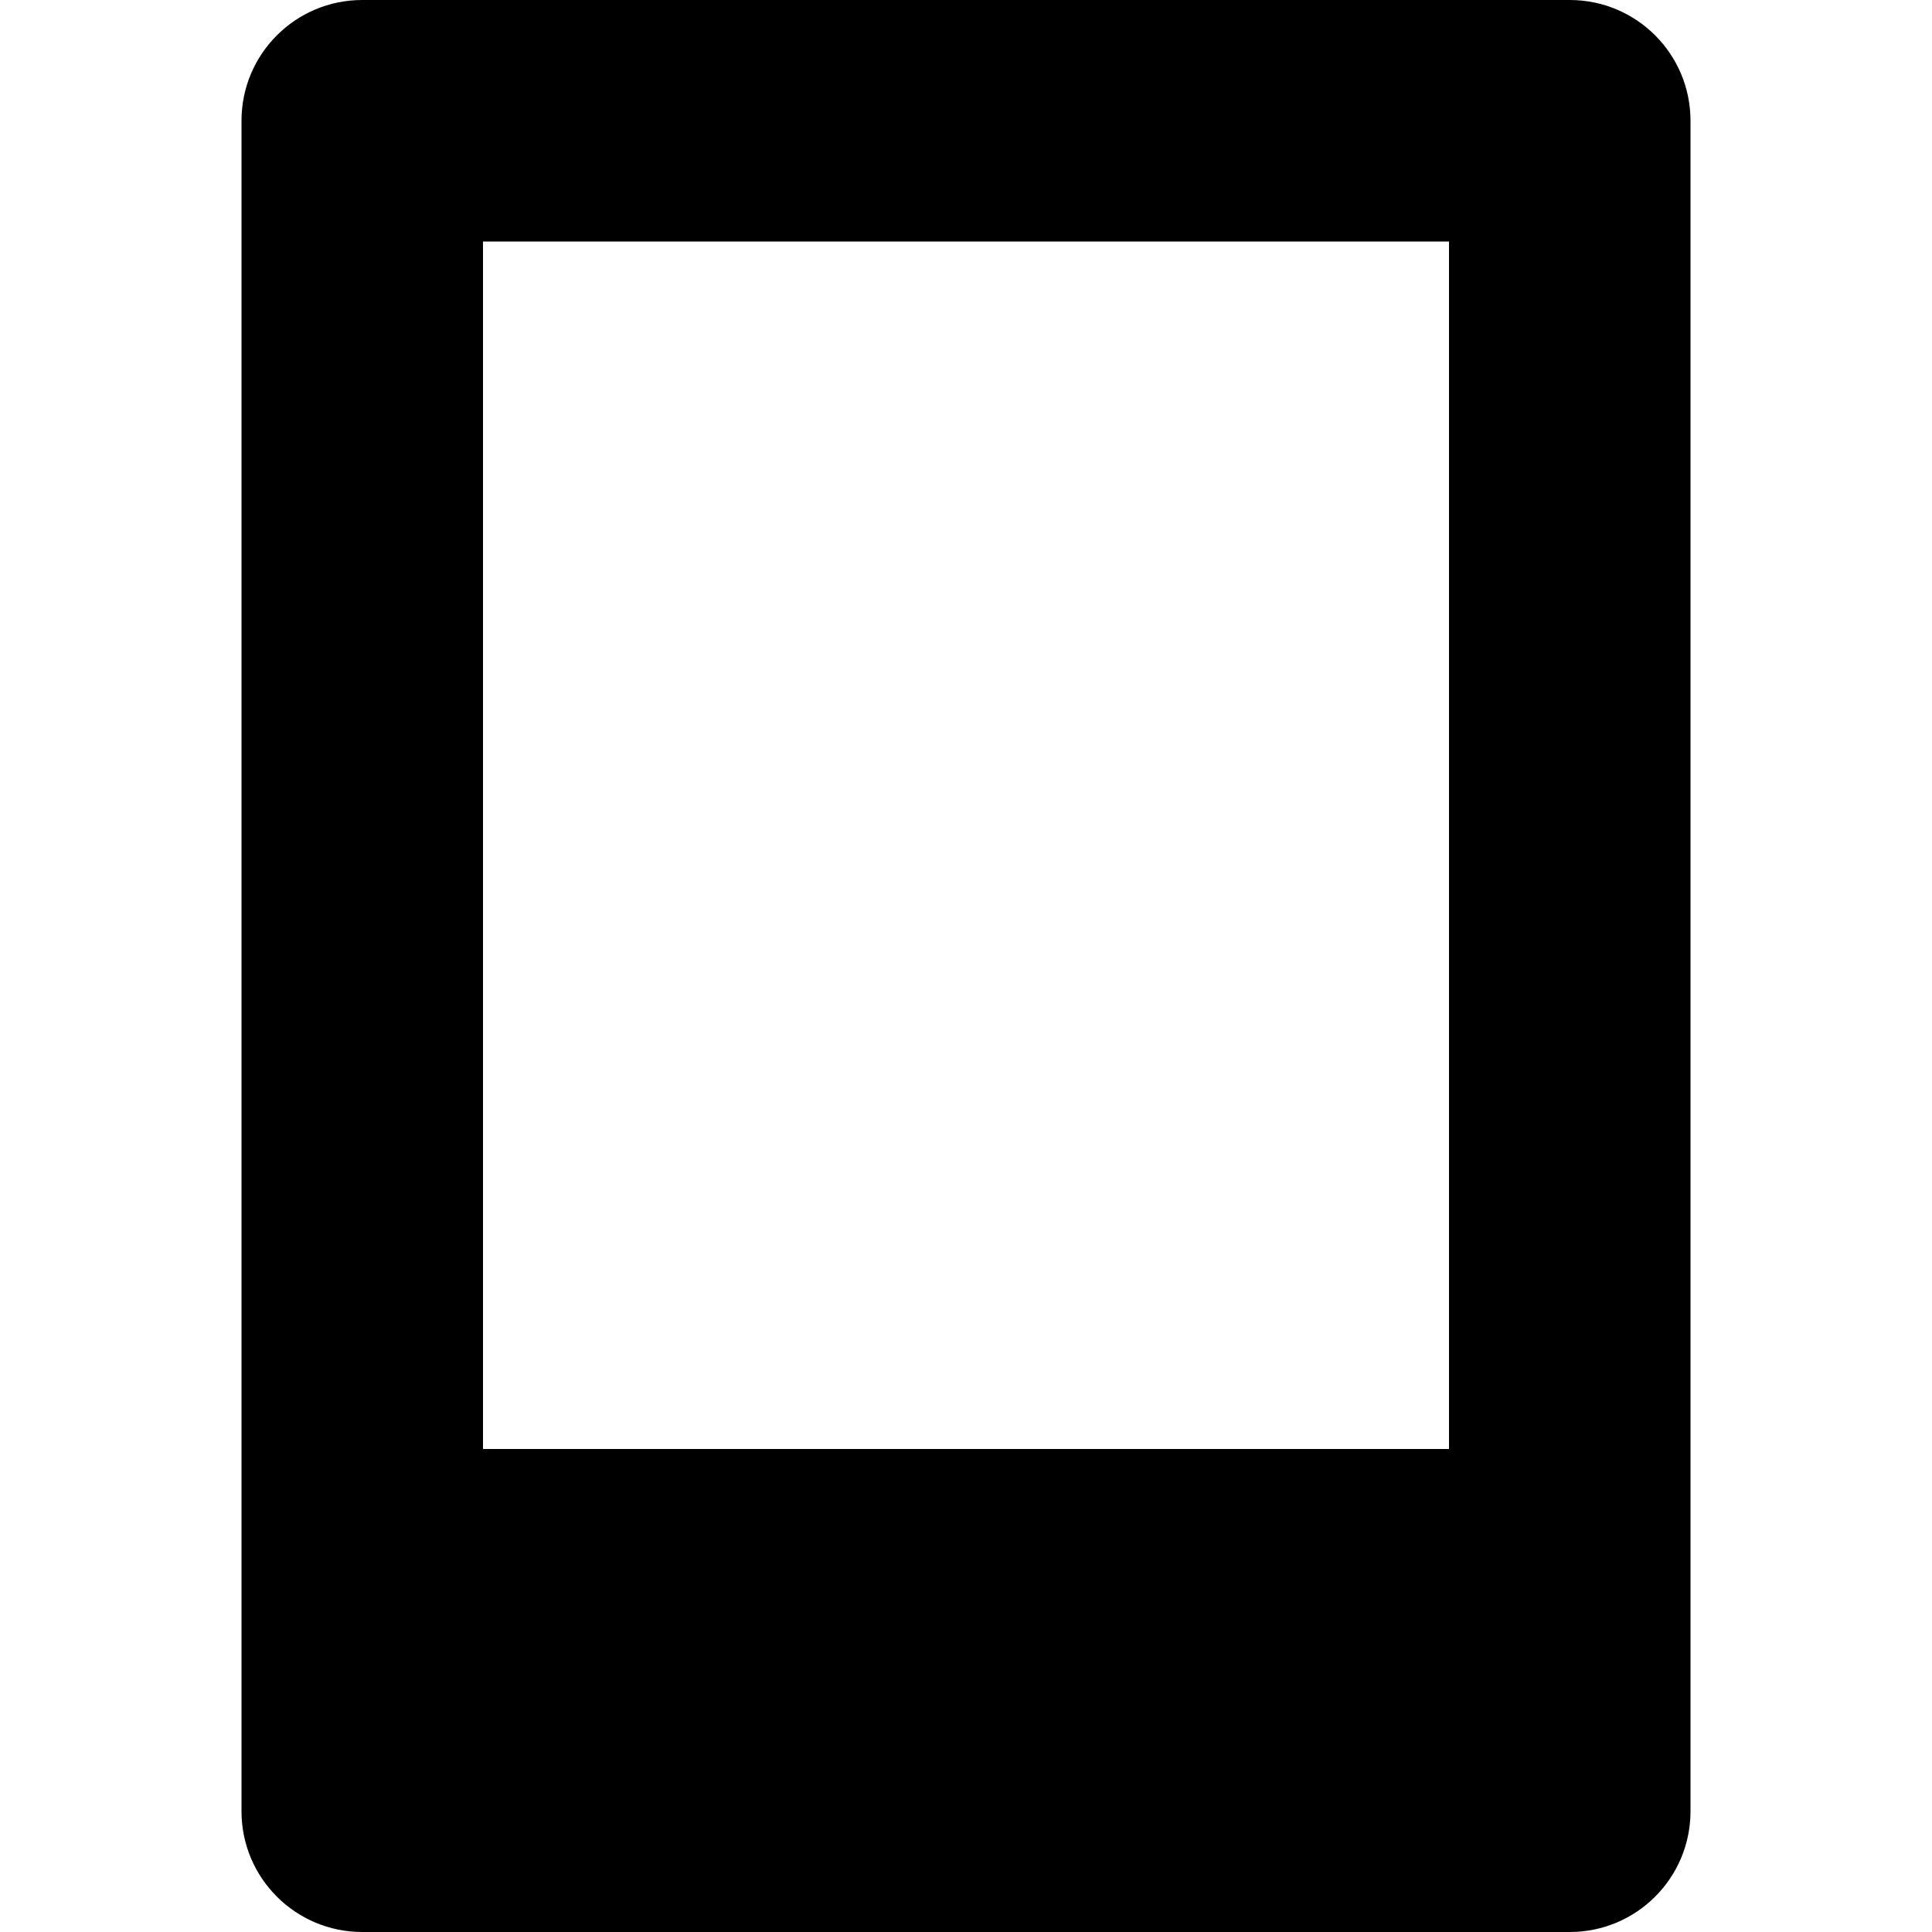 <svg xmlns="http://www.w3.org/2000/svg" class="ijs-icon__svg" width="200" height="200" viewBox="0 0 16 16"><path d="M13 0h-10c-0.552 0-1 0.447-1 1v14c0 0.553 0.448 1 1 1h10c0.552 0 1-0.447 1-1v-14c0-0.553-0.448-1-1-1zM12 12h-8v-10h8v10z"></path></svg>